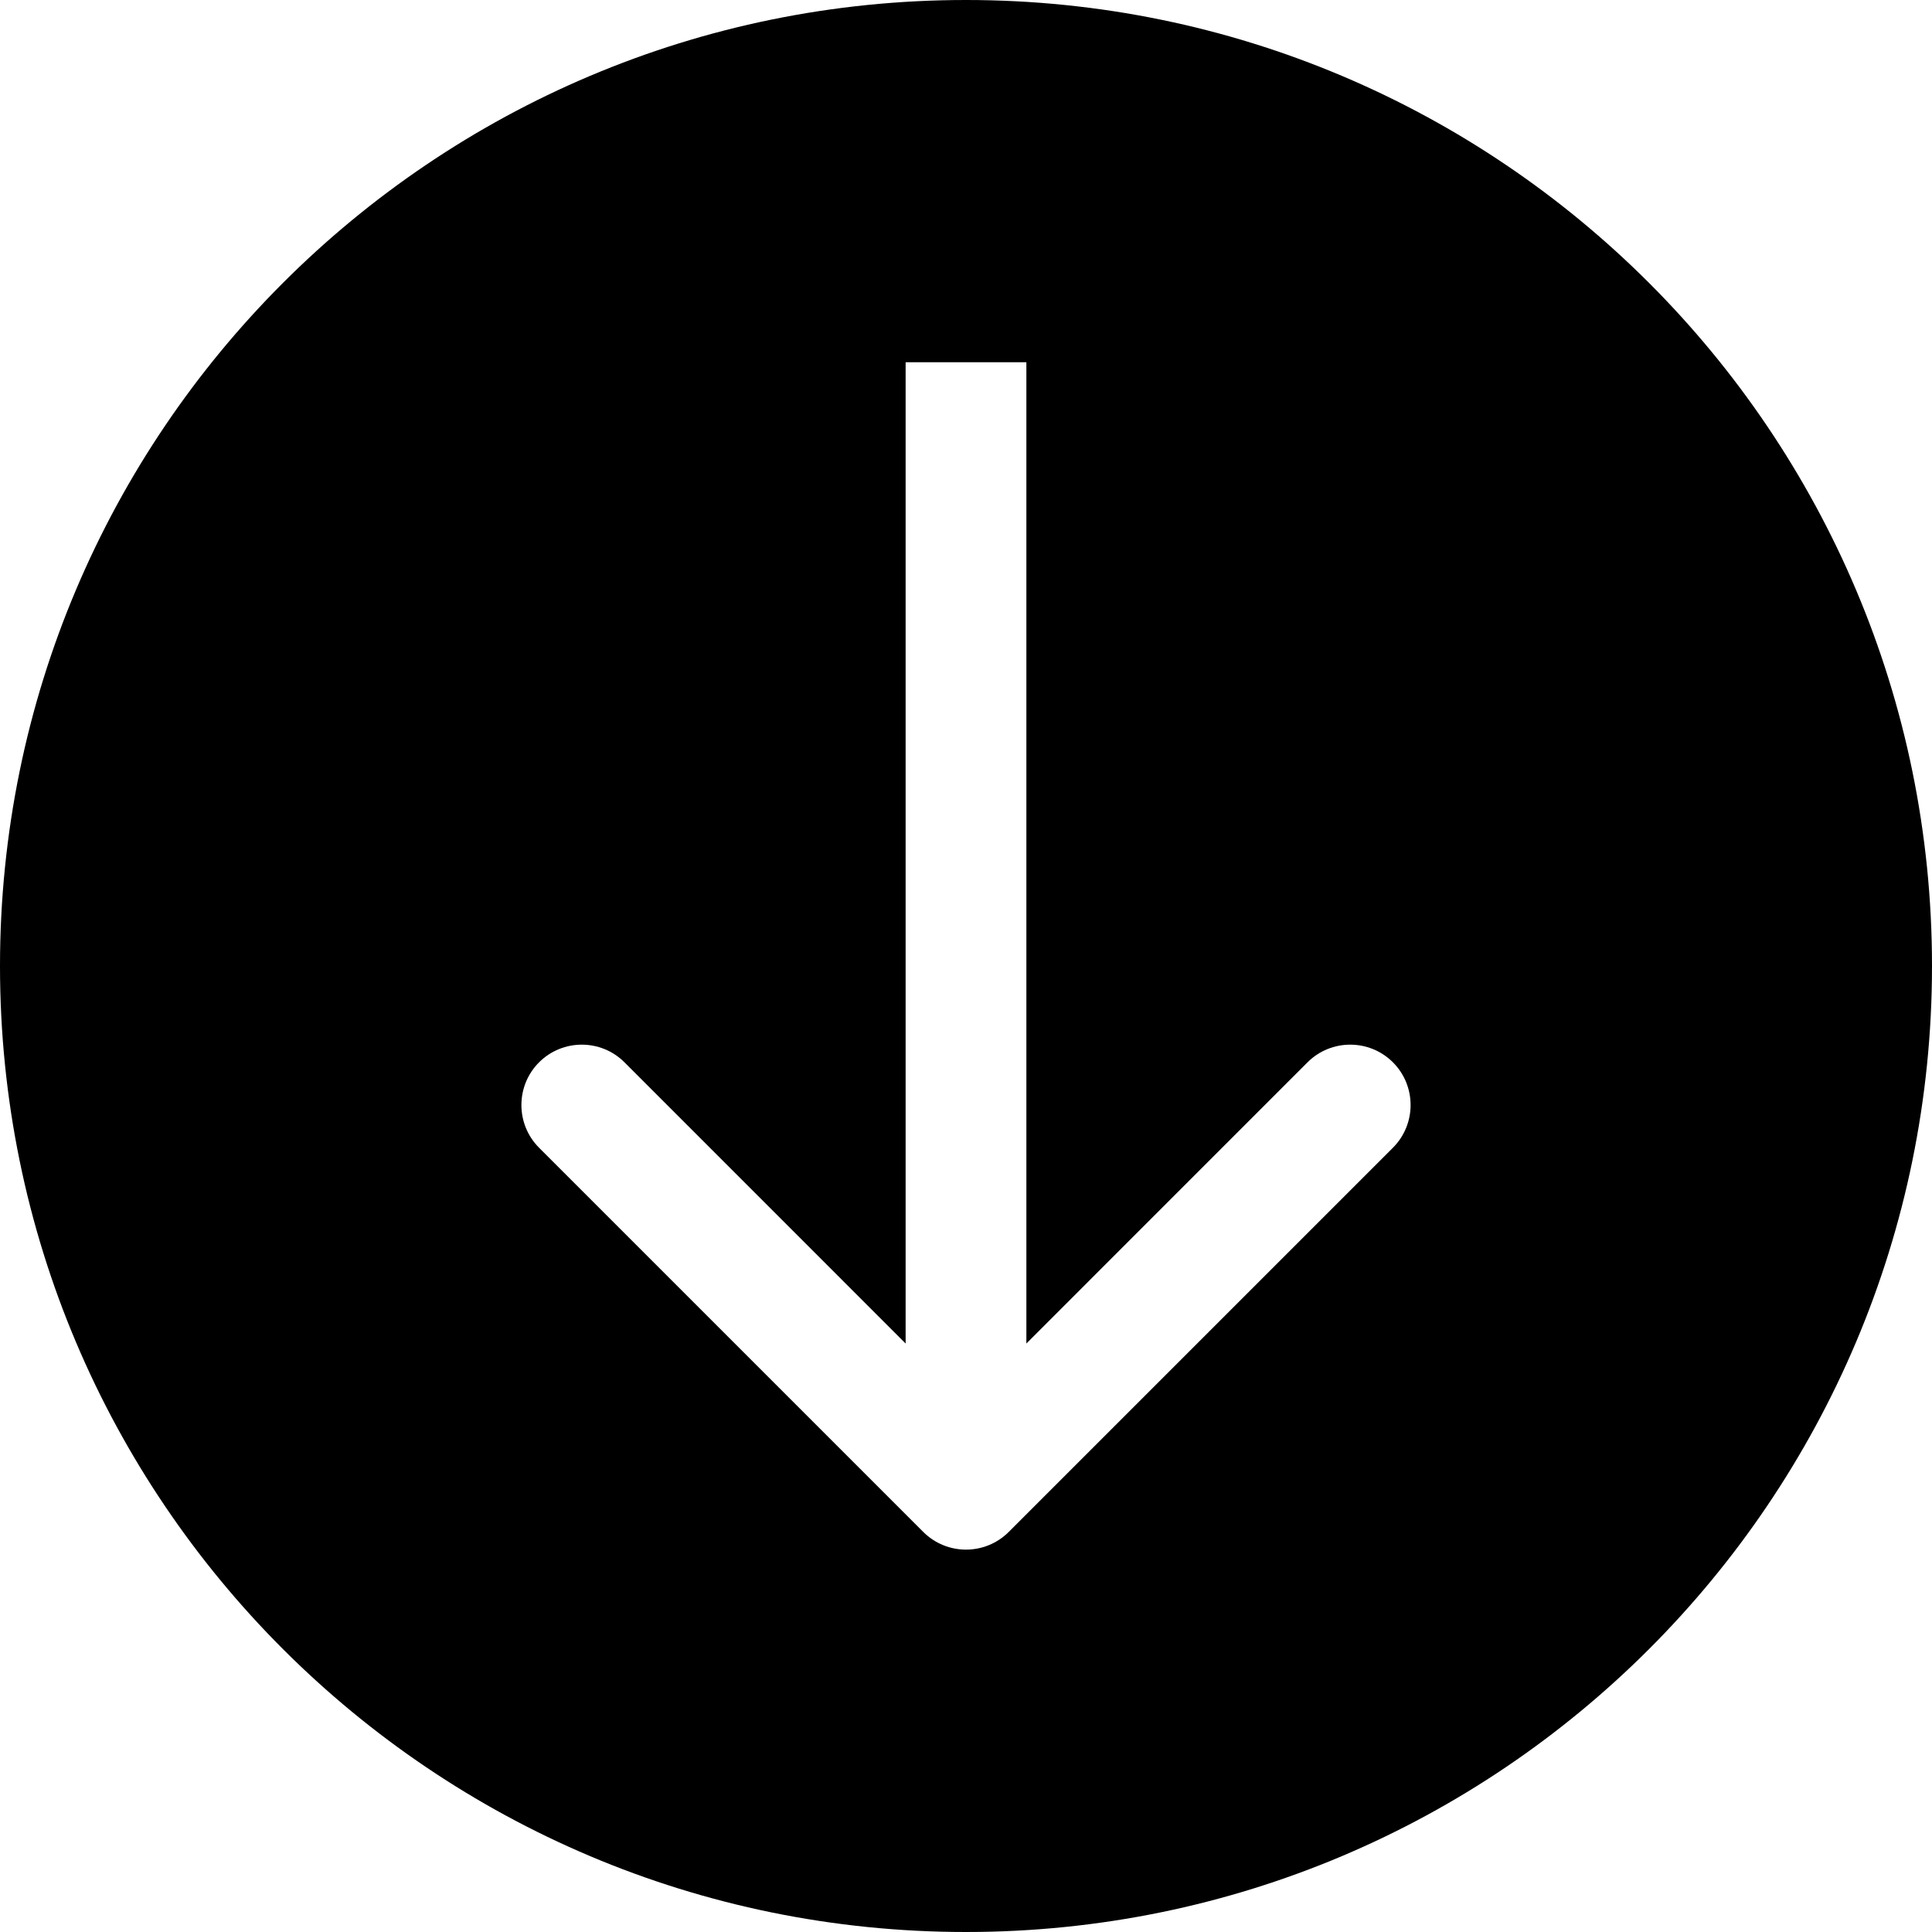 <svg width="48" height="48" viewBox="0 0 48 48" fill="none" xmlns="http://www.w3.org/2000/svg">
<path fill-rule="evenodd" clip-rule="evenodd" d="M24 48C37.255 48 48 37.255 48 24C48 10.745 37.255 0 24 0C10.745 0 0 10.745 0 24C0 37.255 10.745 48 24 48ZM22.5 9V33.379L15.515 26.393C14.929 25.808 13.979 25.808 13.393 26.393C12.808 26.979 12.808 27.929 13.393 28.515L22.939 38.061C23.525 38.646 24.475 38.646 25.061 38.061L34.607 28.515C35.192 27.929 35.192 26.979 34.607 26.393C34.021 25.808 33.071 25.808 32.485 26.393L25.5 33.379V9H22.5Z" fill="black"/>
</svg>
